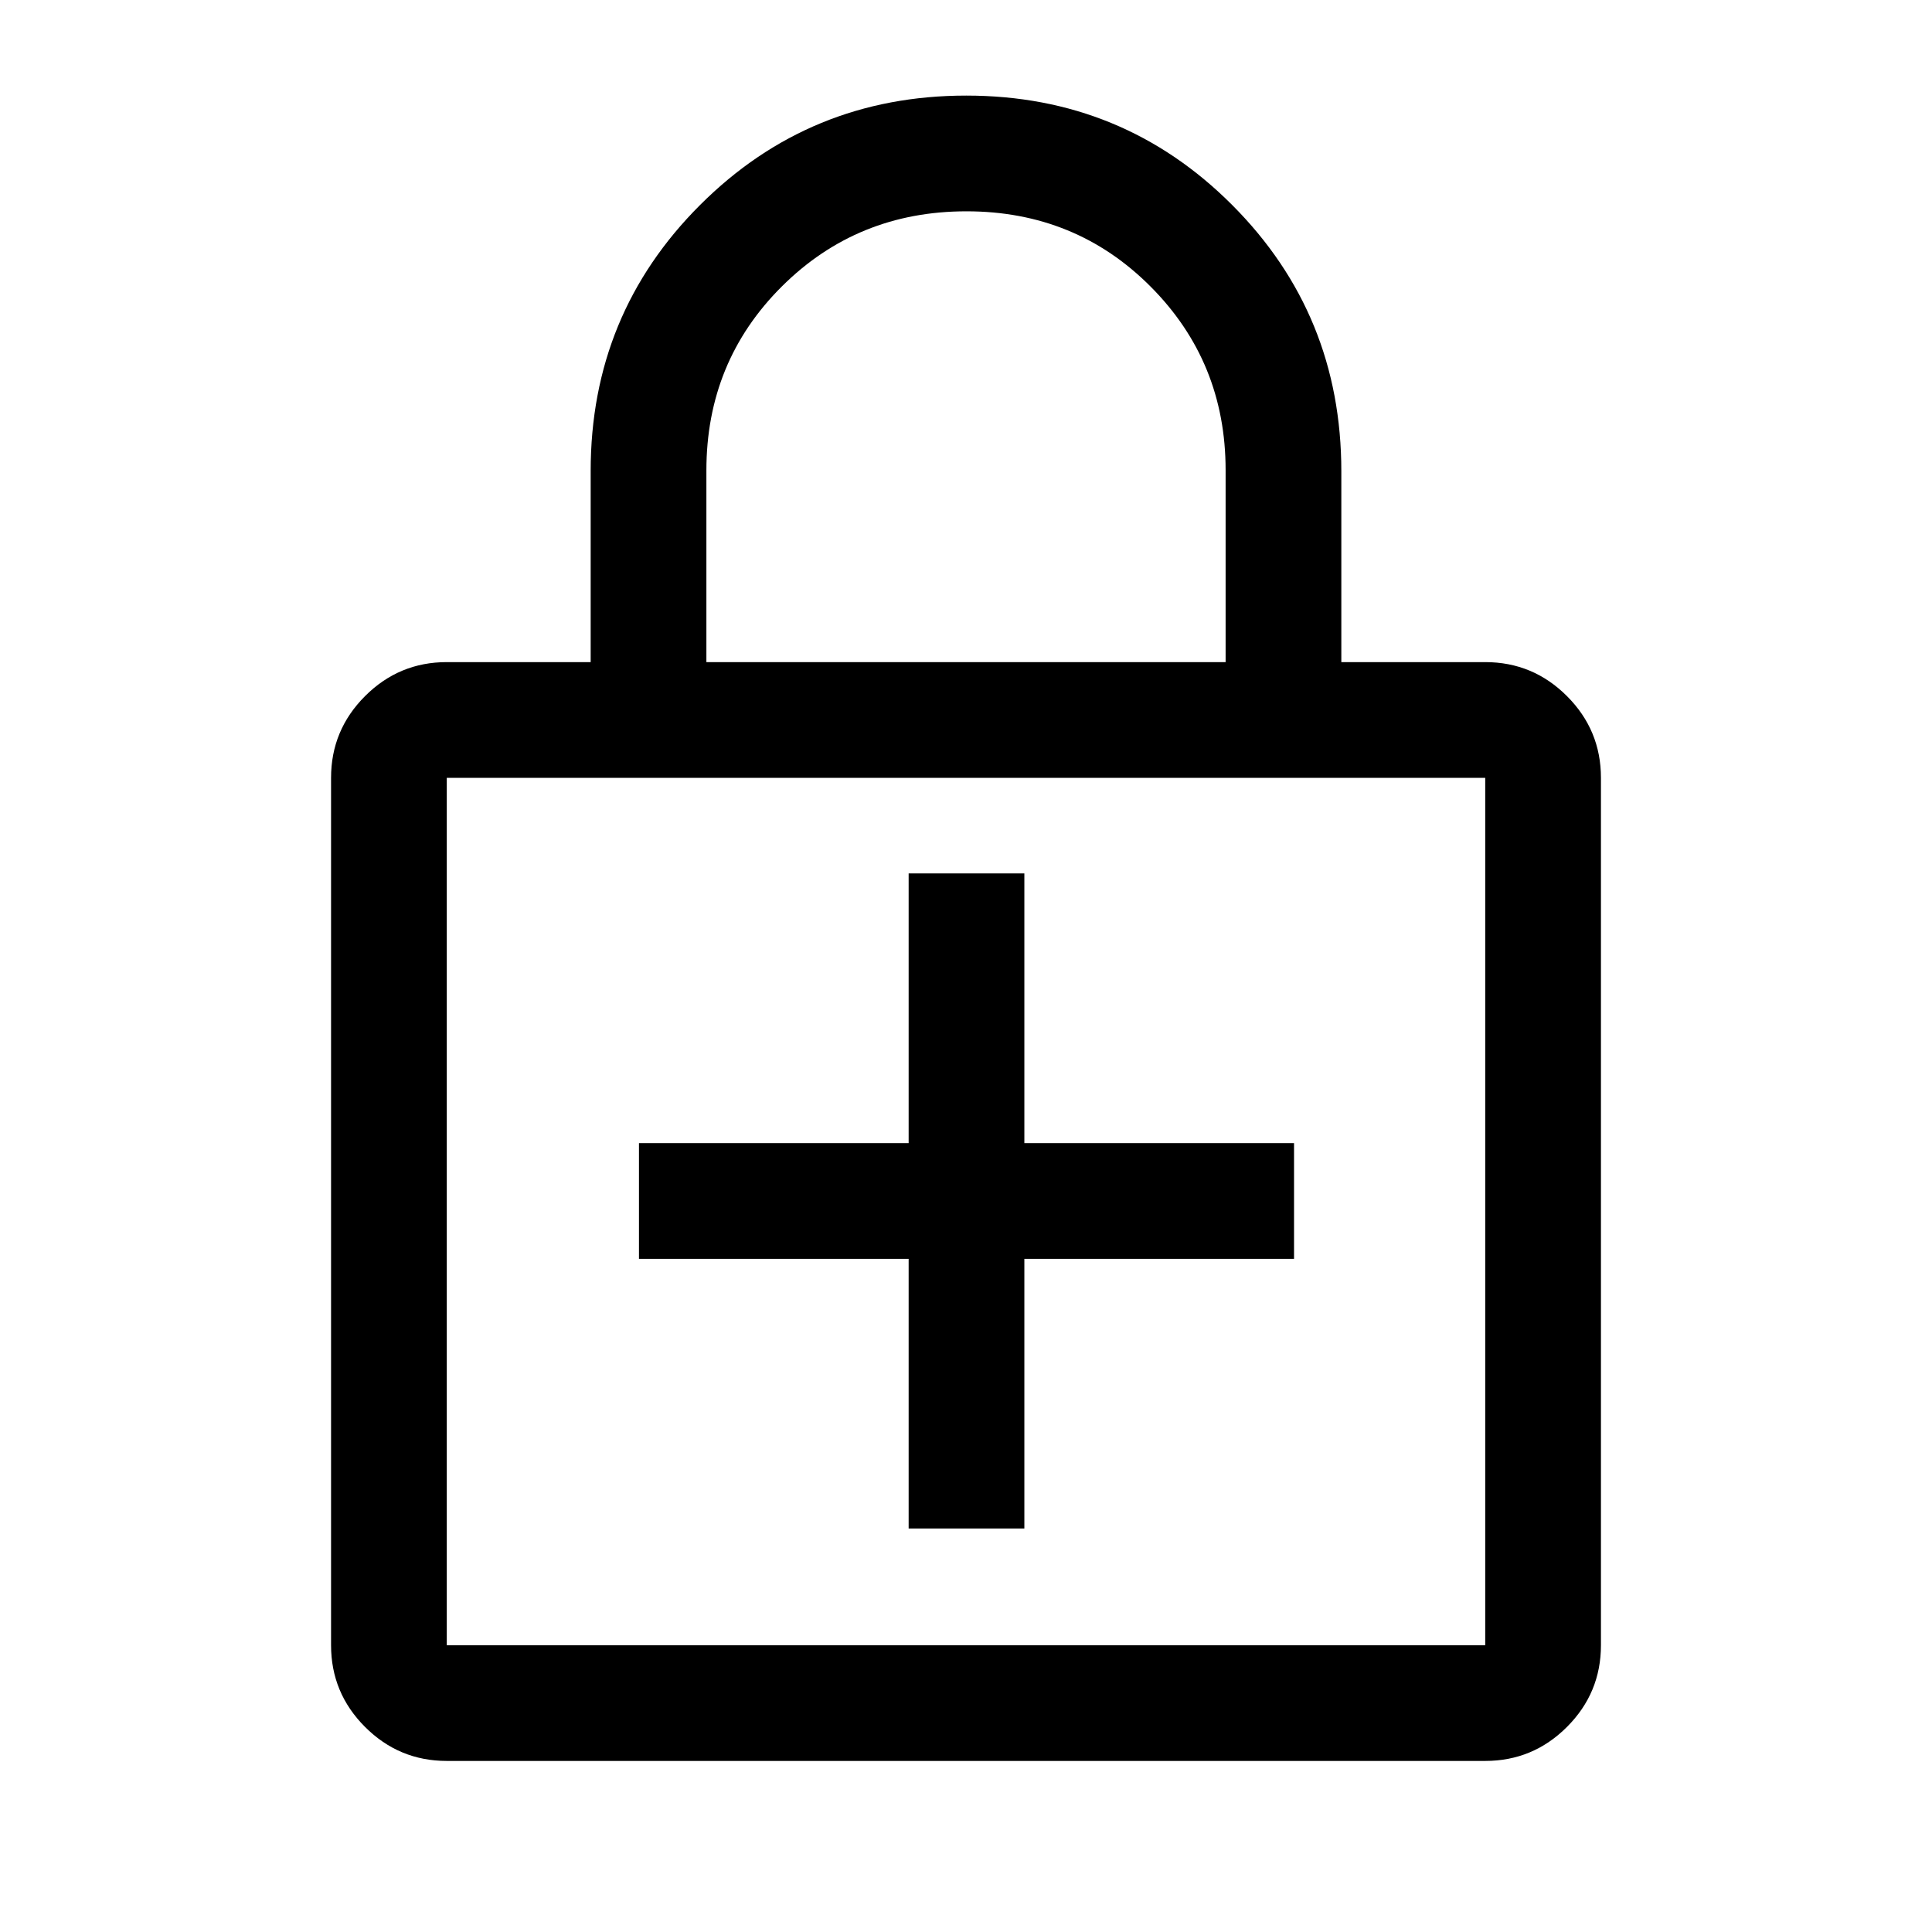 <svg xmlns="http://www.w3.org/2000/svg" height="48" viewBox="0 -960 960 960" width="48"><path d="M451.5-200.5H509v-134h134V-392H509v-134h-57.5v134h-134v57.5h134v134ZM222-85q-23.72 0-40.61-16.89T164.5-142.5v-431q0-23.72 16.89-40.61T222-631h71.5v-95.02q0-77.83 54.39-132.15 54.39-54.33 132.25-54.33t132.11 54.35q54.25 54.35 54.25 132.36V-631H738q23.72 0 40.61 16.89t16.89 40.61v431q0 23.72-16.89 40.61T738-85H222Zm0-57.5h516v-431H222v431ZM351-631h258v-95.38q0-53.79-37.26-91.2Q534.47-855 480.24-855q-54.24 0-91.74 37.33-37.5 37.34-37.5 91.44V-631ZM222-142.5v-431 431Z"/></svg>